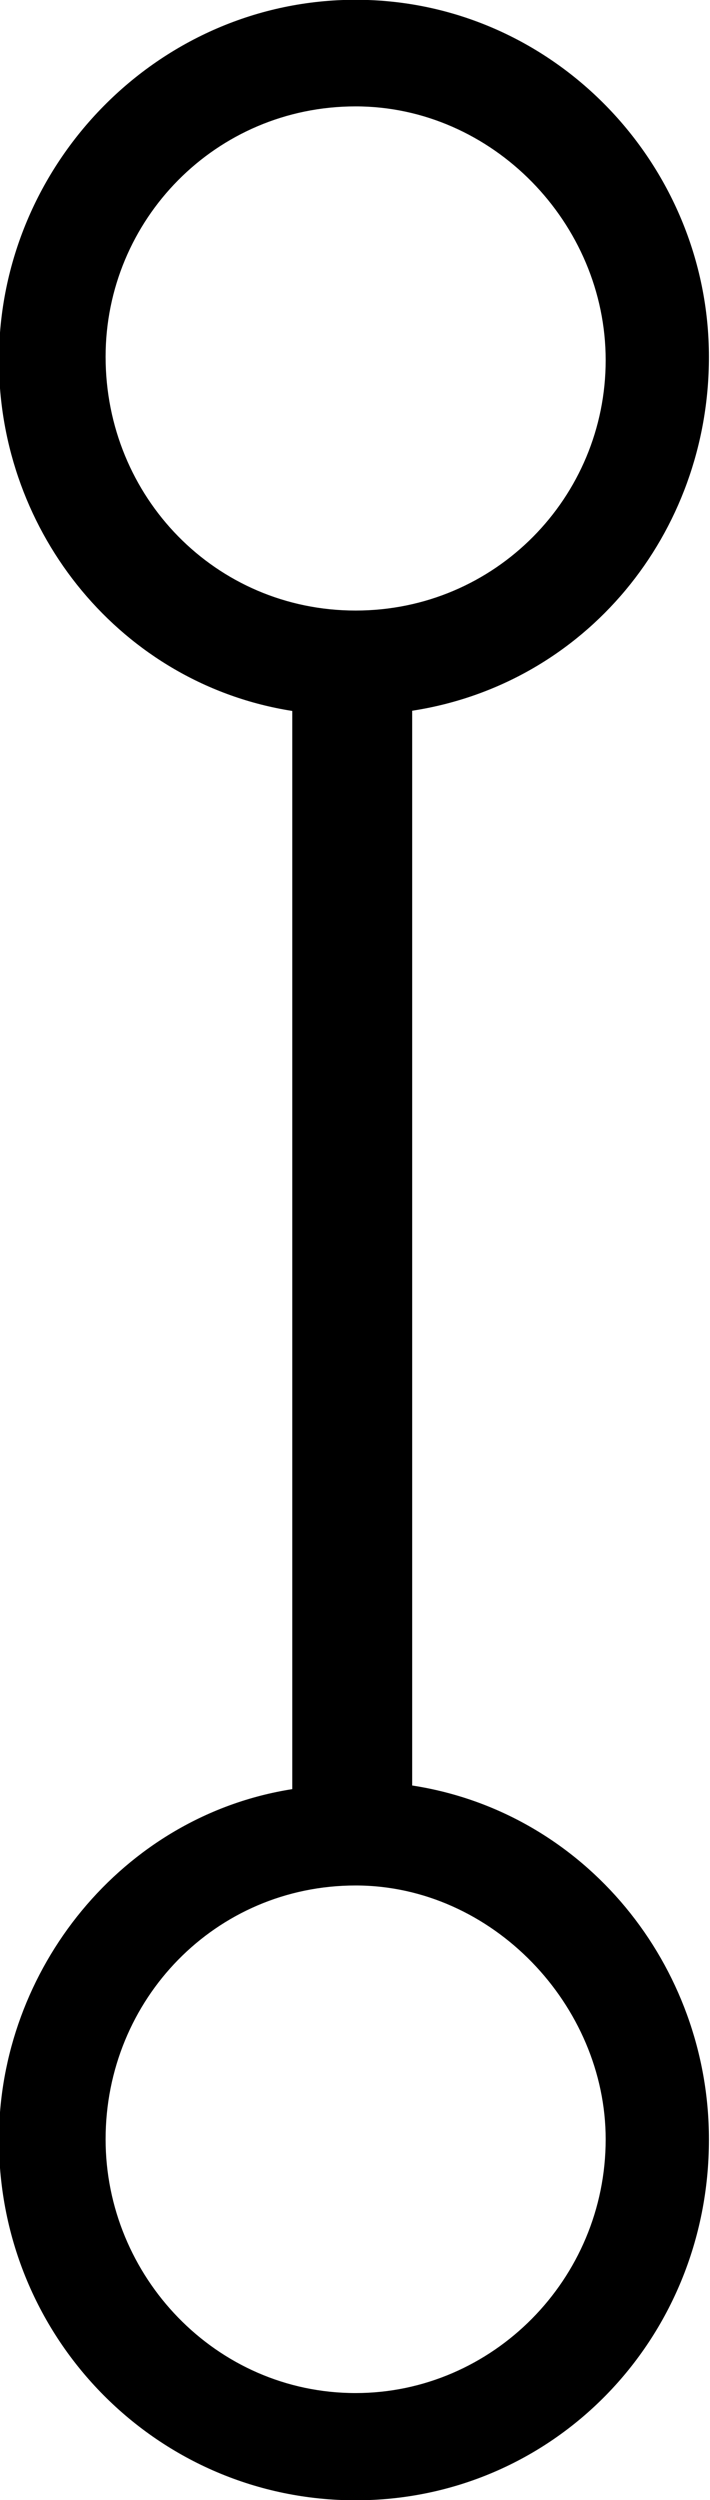 <?xml version="1.0" encoding="UTF-8"?>
<svg fill="#000000" version="1.1" viewBox="0 0 3.328 11.703" xmlns="http://www.w3.org/2000/svg" xmlns:xlink="http://www.w3.org/1999/xlink">
<defs>
<g id="a">
<path d="m3.781 1.609c0-0.812-0.578-1.531-1.391-1.656v-5.031c0.812-0.125 1.391-0.828 1.391-1.656 0-0.906-0.734-1.672-1.656-1.672s-1.672 0.766-1.672 1.688c0 0.812 0.578 1.516 1.375 1.641v5.047c-0.797 0.125-1.375 0.844-1.375 1.641 0 0.938 0.75 1.688 1.672 1.688s1.656-0.75 1.656-1.688zm-0.484-8.328c0 0.641-0.516 1.172-1.172 1.172s-1.172-0.531-1.172-1.188c0-0.641 0.516-1.172 1.172-1.172 0.641 0 1.172 0.547 1.172 1.188zm0 8.328c0 0.656-0.531 1.188-1.172 1.188-0.656 0-1.172-0.547-1.172-1.188 0-0.656 0.516-1.188 1.172-1.188 0.641 0 1.172 0.562 1.172 1.188z"/>
</g>
</defs>
<g transform="translate(-149.17 -126.36)">
<use x="148.712" y="134.765" xlink:href="#a"/>
</g>
</svg>
